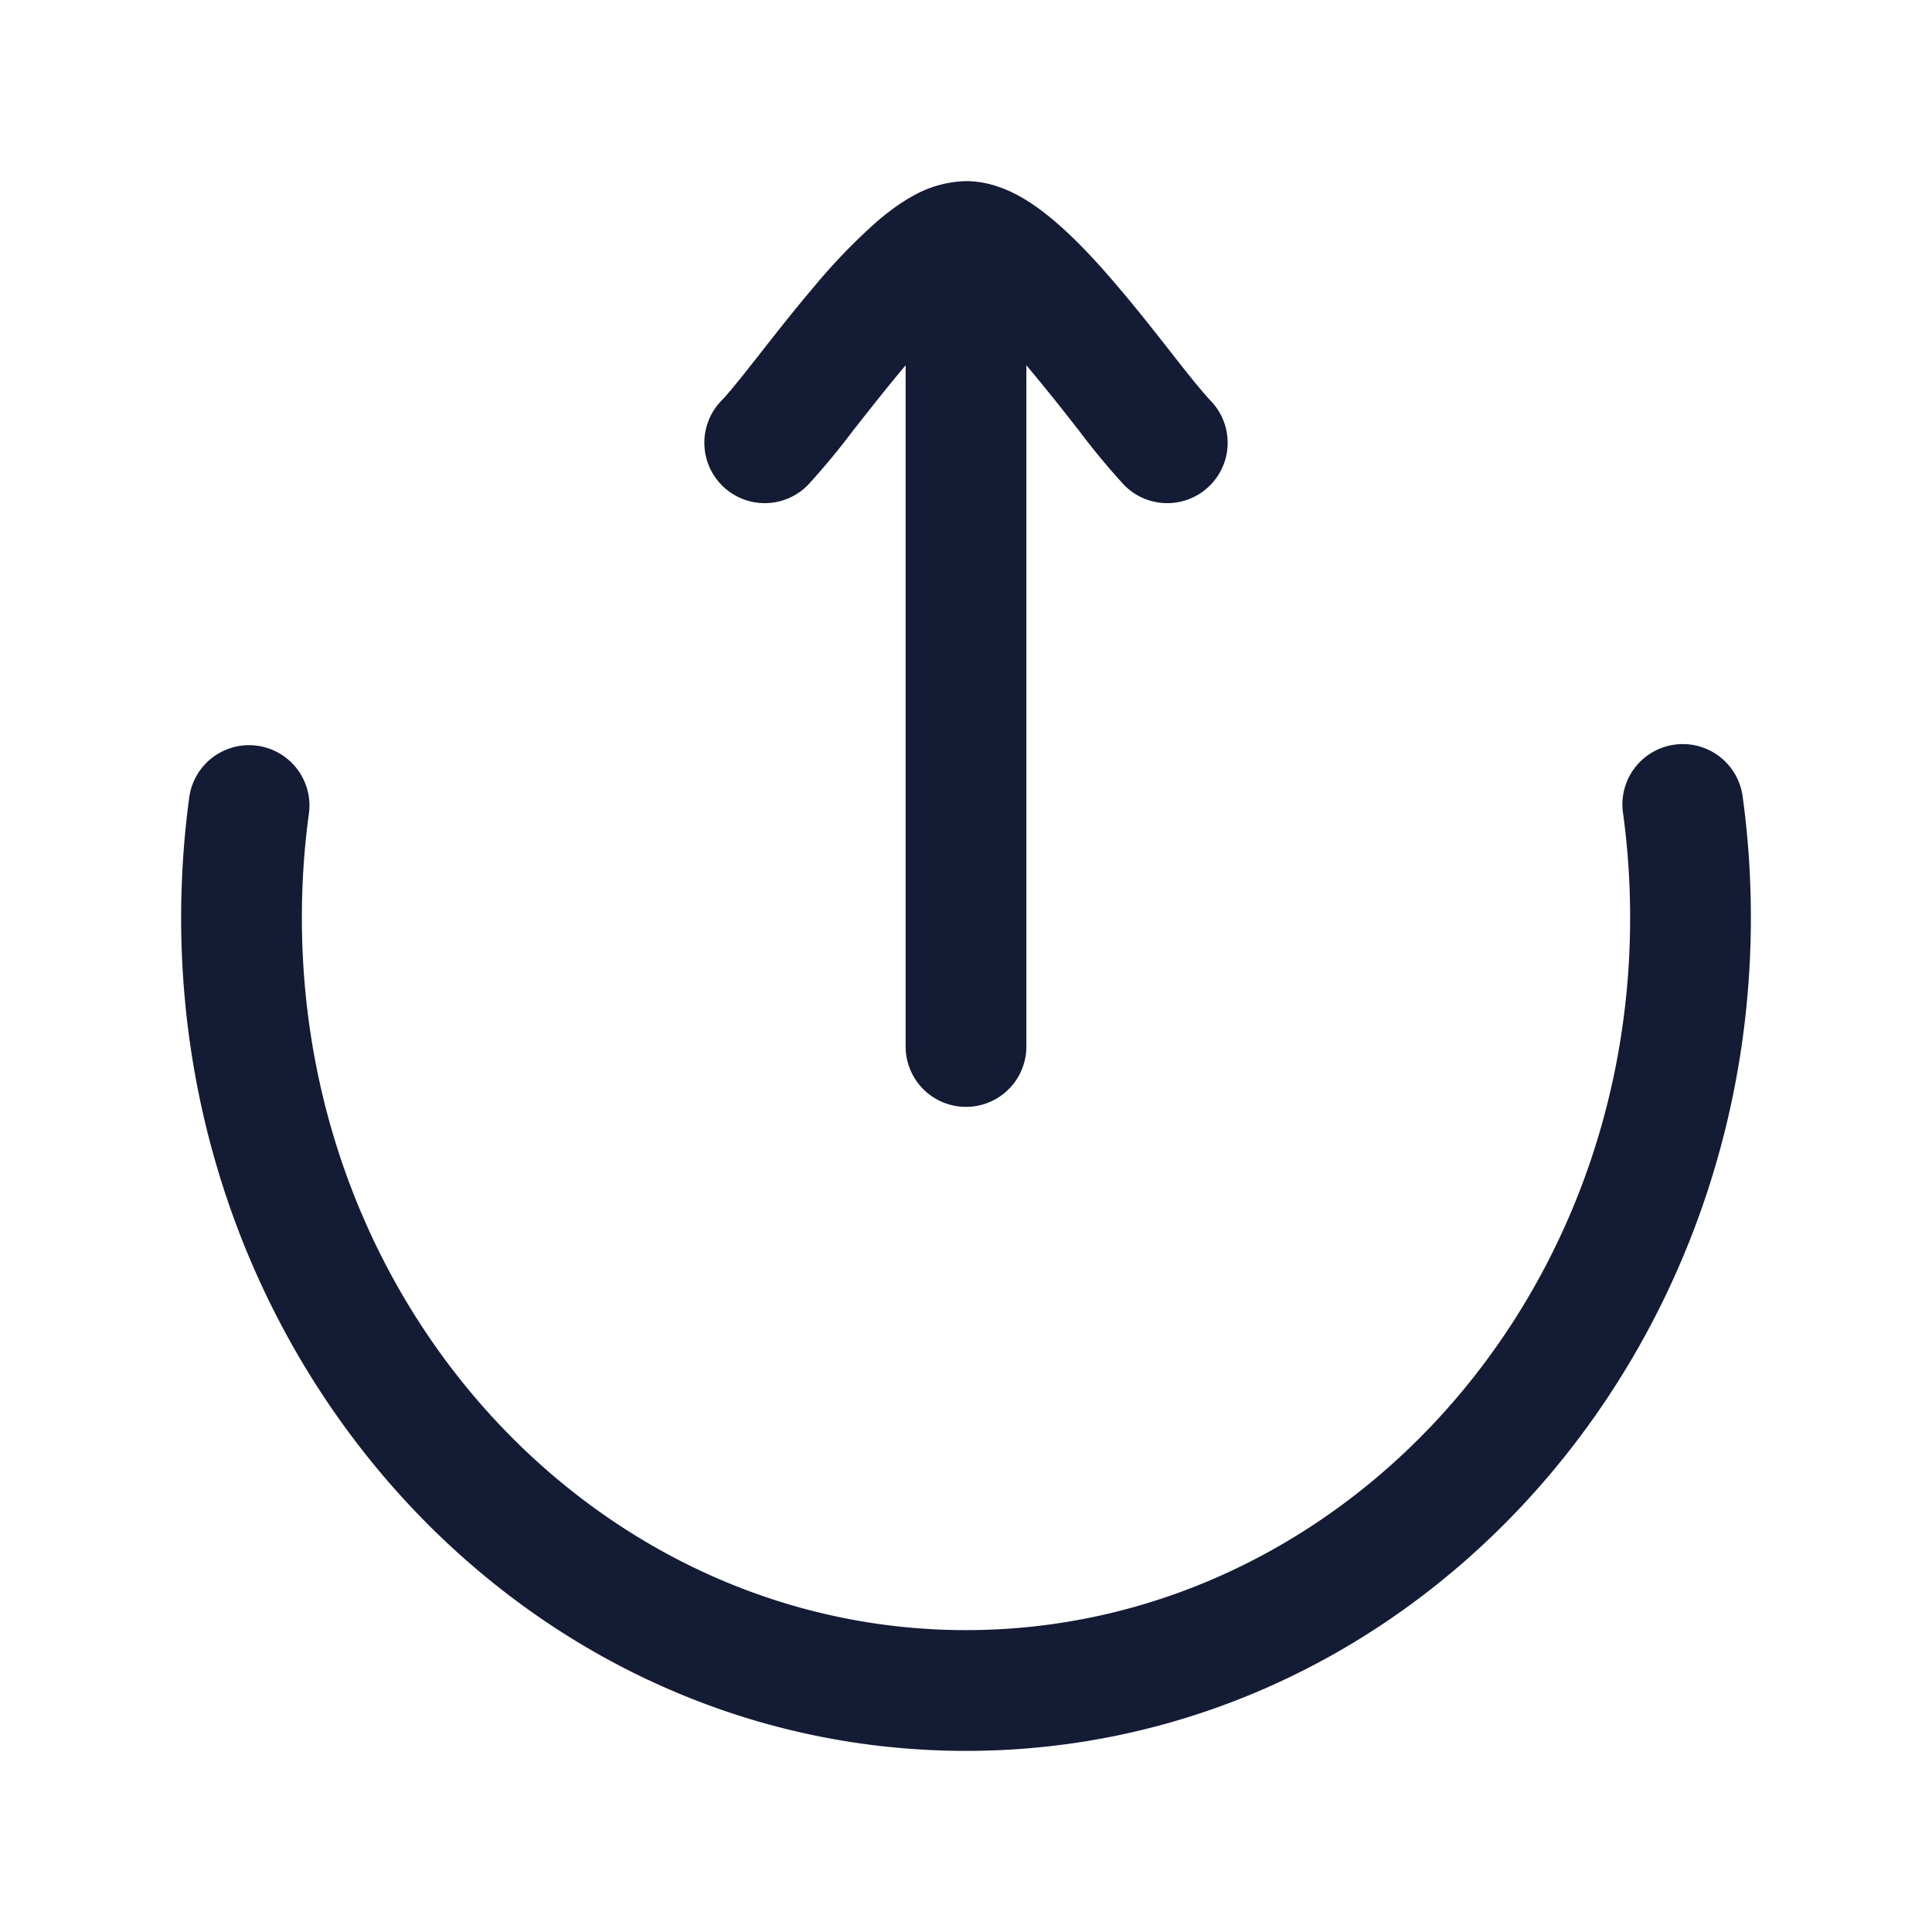 <svg xmlns="http://www.w3.org/2000/svg" width="24" height="24" fill="none"><path fill="#141B34" fill-rule="evenodd" d="M12.75 13a.75.75 0 0 1-1.5 0V4.538l-.006.007c-.21.249-.417.512-.61.757l-.045.057a9 9 0 0 1-.551.664.75.75 0 1 1-1.076-1.046c.089-.091.235-.273.448-.544l.047-.06c.19-.242.413-.526.643-.797a7.4 7.4 0 0 1 .797-.827c.138-.118.293-.234.46-.324A1.4 1.4 0 0 1 12 2.25c.258 0 .48.089.642.175.168.09.323.206.461.324.276.234.551.536.797.827.23.27.453.555.643.797l.047.06q.318.407.448.544a.75.75 0 1 1-1.076 1.046 9 9 0 0 1-.551-.664l-.045-.057a26 26 0 0 0-.61-.757l-.006-.007zm-8.912-2.898a.75.75 0 0 0-1.486-.204q-.101.736-.102 1.502c0 5.67 4.32 10.35 9.75 10.35s9.75-4.68 9.75-10.35q0-.765-.102-1.502a.75.75 0 1 0-1.486.204q.088.636.088 1.298c0 4.934-3.738 8.85-8.25 8.85-4.511 0-8.25-3.916-8.25-8.85q0-.662.088-1.298" clip-rule="evenodd"/></svg>